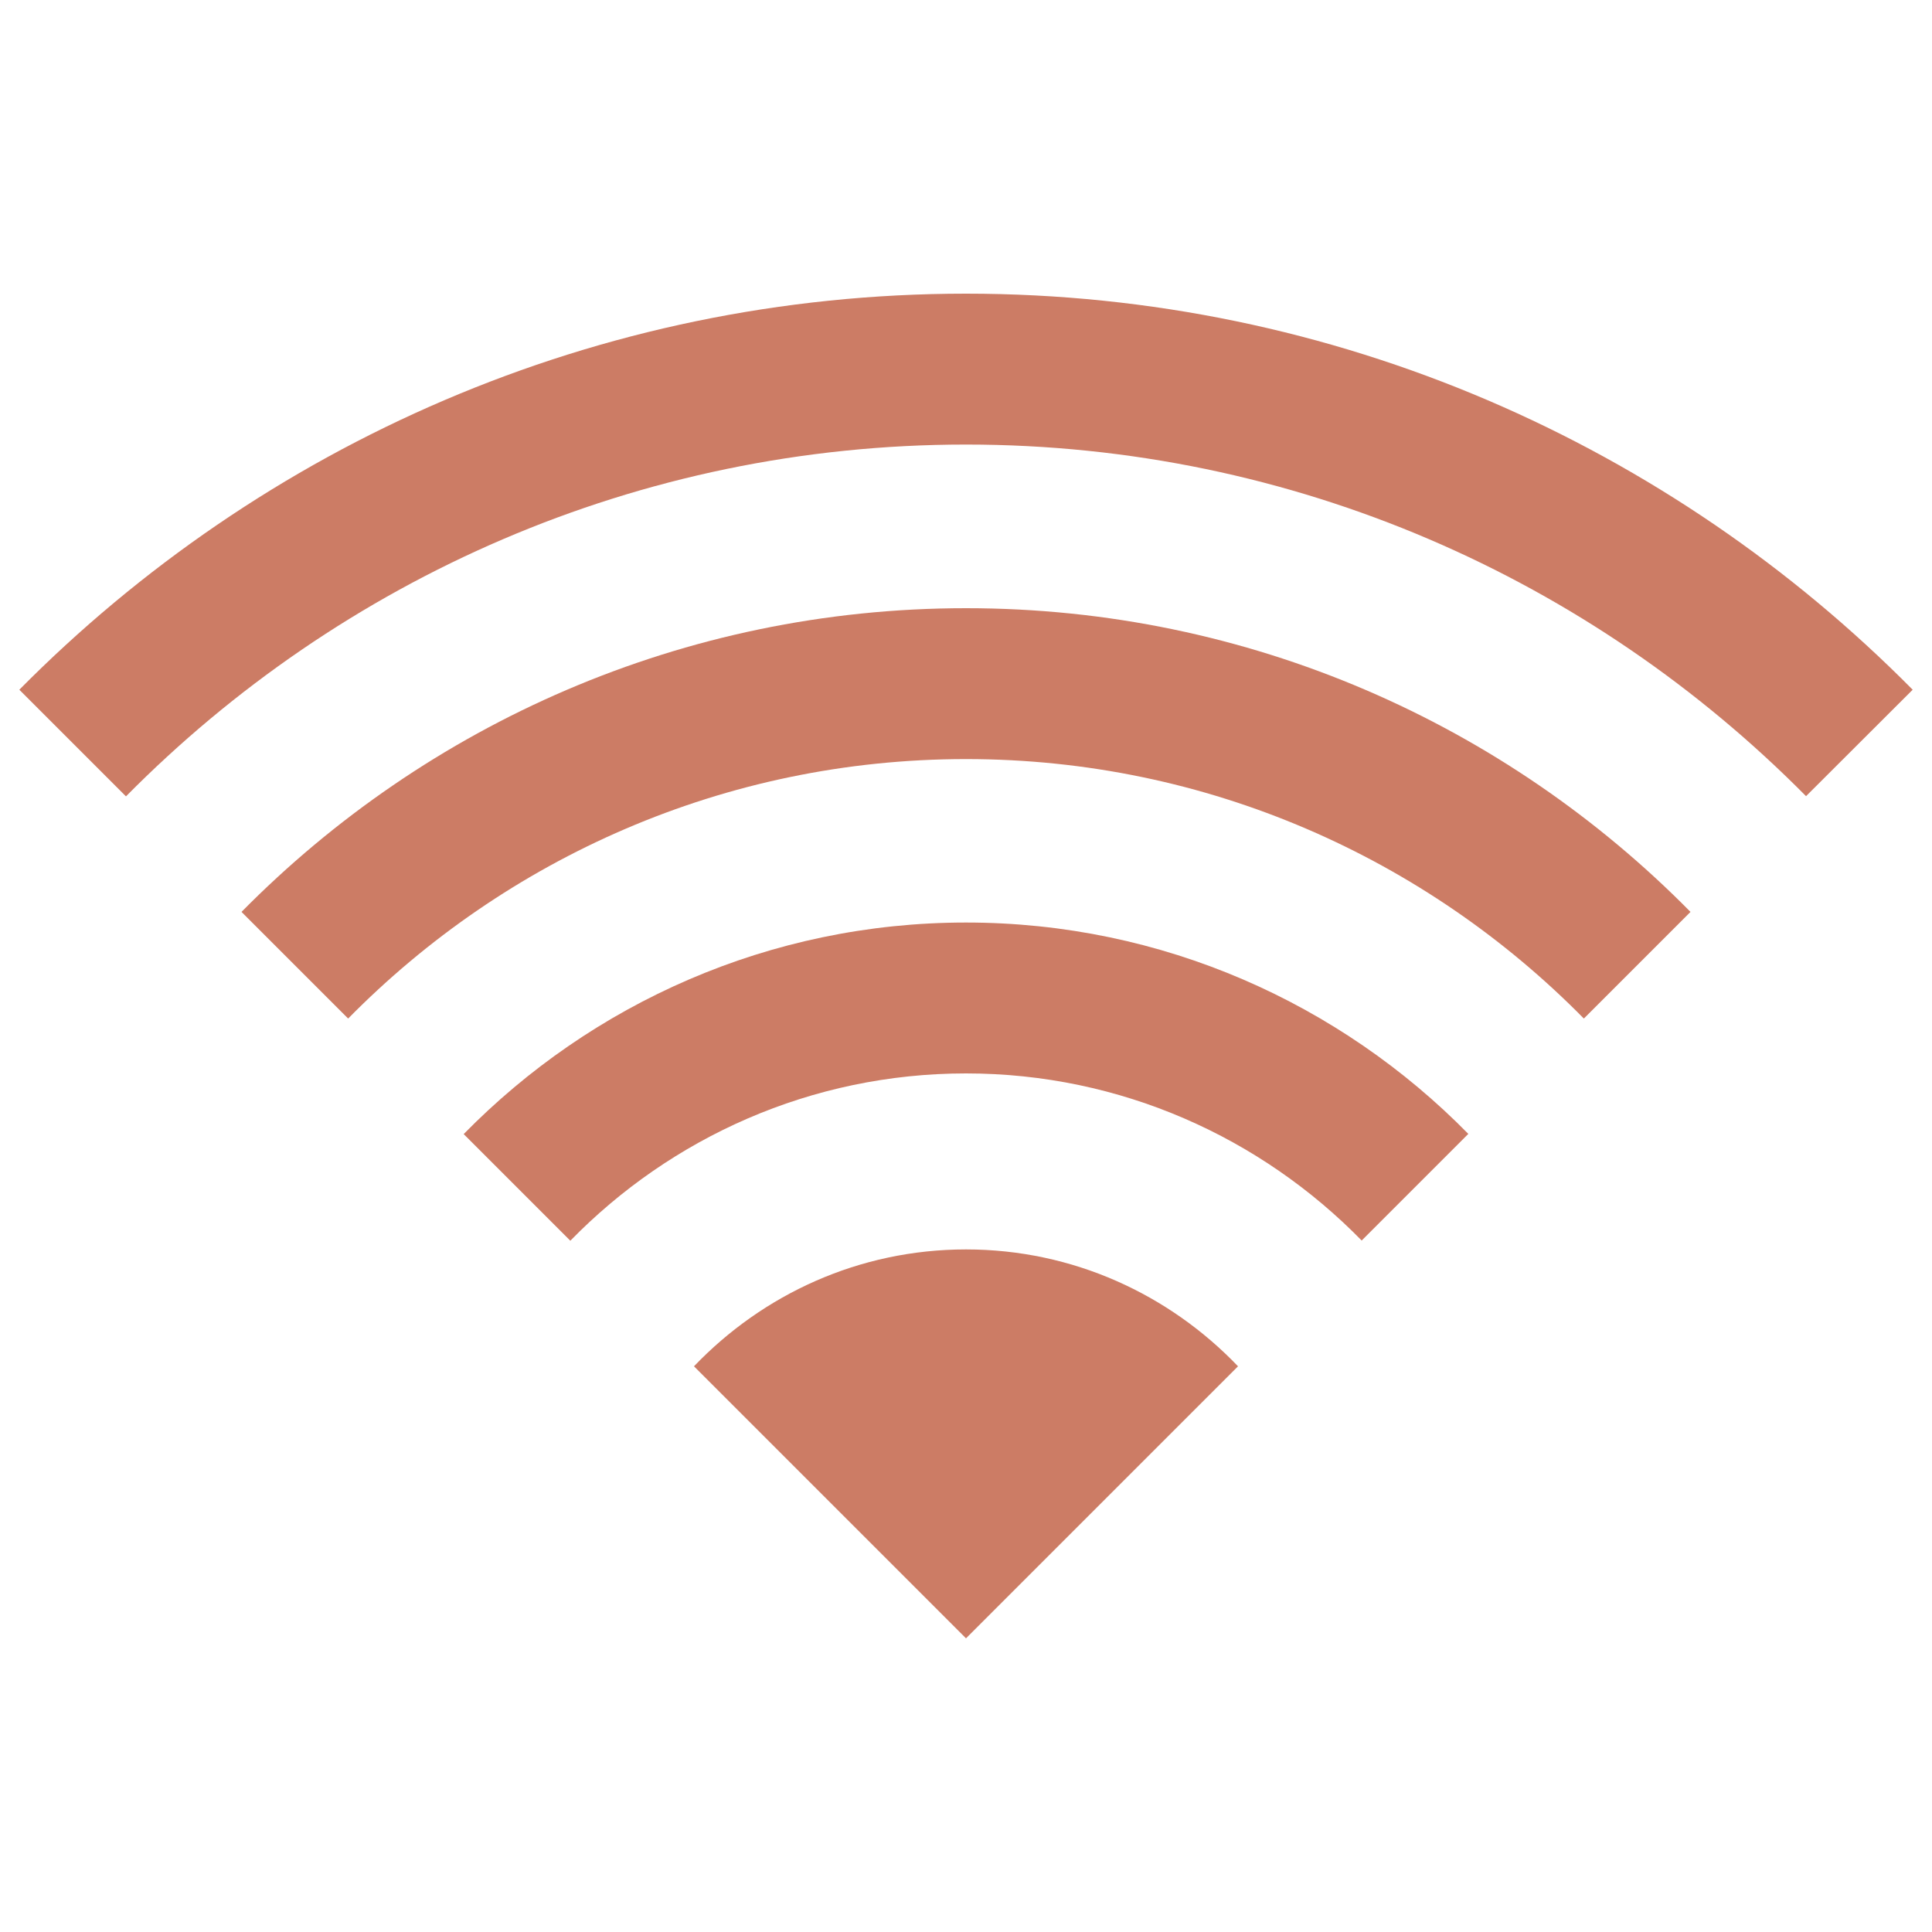 <svg width="1000" height="1000" xmlns="http://www.w3.org/2000/svg">

 <g>
  <title>background</title>
  <rect fill="none" id="canvas_background" height="602" width="802" y="-1" x="-1"/>
 </g>
 <g>
  <title>Layer 1</title>
  <g id="svg_1">
   <path fill="#CC7C65" id="svg_2" d="m500,230.1c170,0 323.8,69.8 434.8,182l55.2,-55.1c-125.1,-126.4 -298.5,-205 -490,-205s-364.9,78.6 -490,205l55.2,55.2c111,-112.3 264.8,-182.1 434.8,-182.1z"/>
   <path fill="#CC7C65" id="svg_3" d="m500,392.9c125.1,0 238.3,51.5 319.8,134.3l55.2,-55.2c-95.6,-97 -228.3,-157.2 -375,-157.2c-146.6,0 -279.4,60.3 -375,157.2l55.2,55.2c81.5,-82.8 194.7,-134.3 319.8,-134.3z"/>
   <path fill="#CC7C65" id="svg_4" d="m500,555.6c80.2,0 152.8,33.3 204.8,86.5l55.2,-55.2c-66.2,-67.4 -158.3,-109.4 -260,-109.4c-101.7,0 -193.8,42 -260,109.5l55.2,55.2c52,-53.3 124.6,-86.6 204.8,-86.6z"/>
   <path fill="#CC7C65" id="svg_5" d="m640.8,707.2c-35.5,-37.1 -85.3,-60.5 -140.8,-60.5c-55.4,0 -105.2,23.3 -140.8,60.5l140.8,140.8l140.8,-140.8z"/>
  </g>
 </g>
</svg>